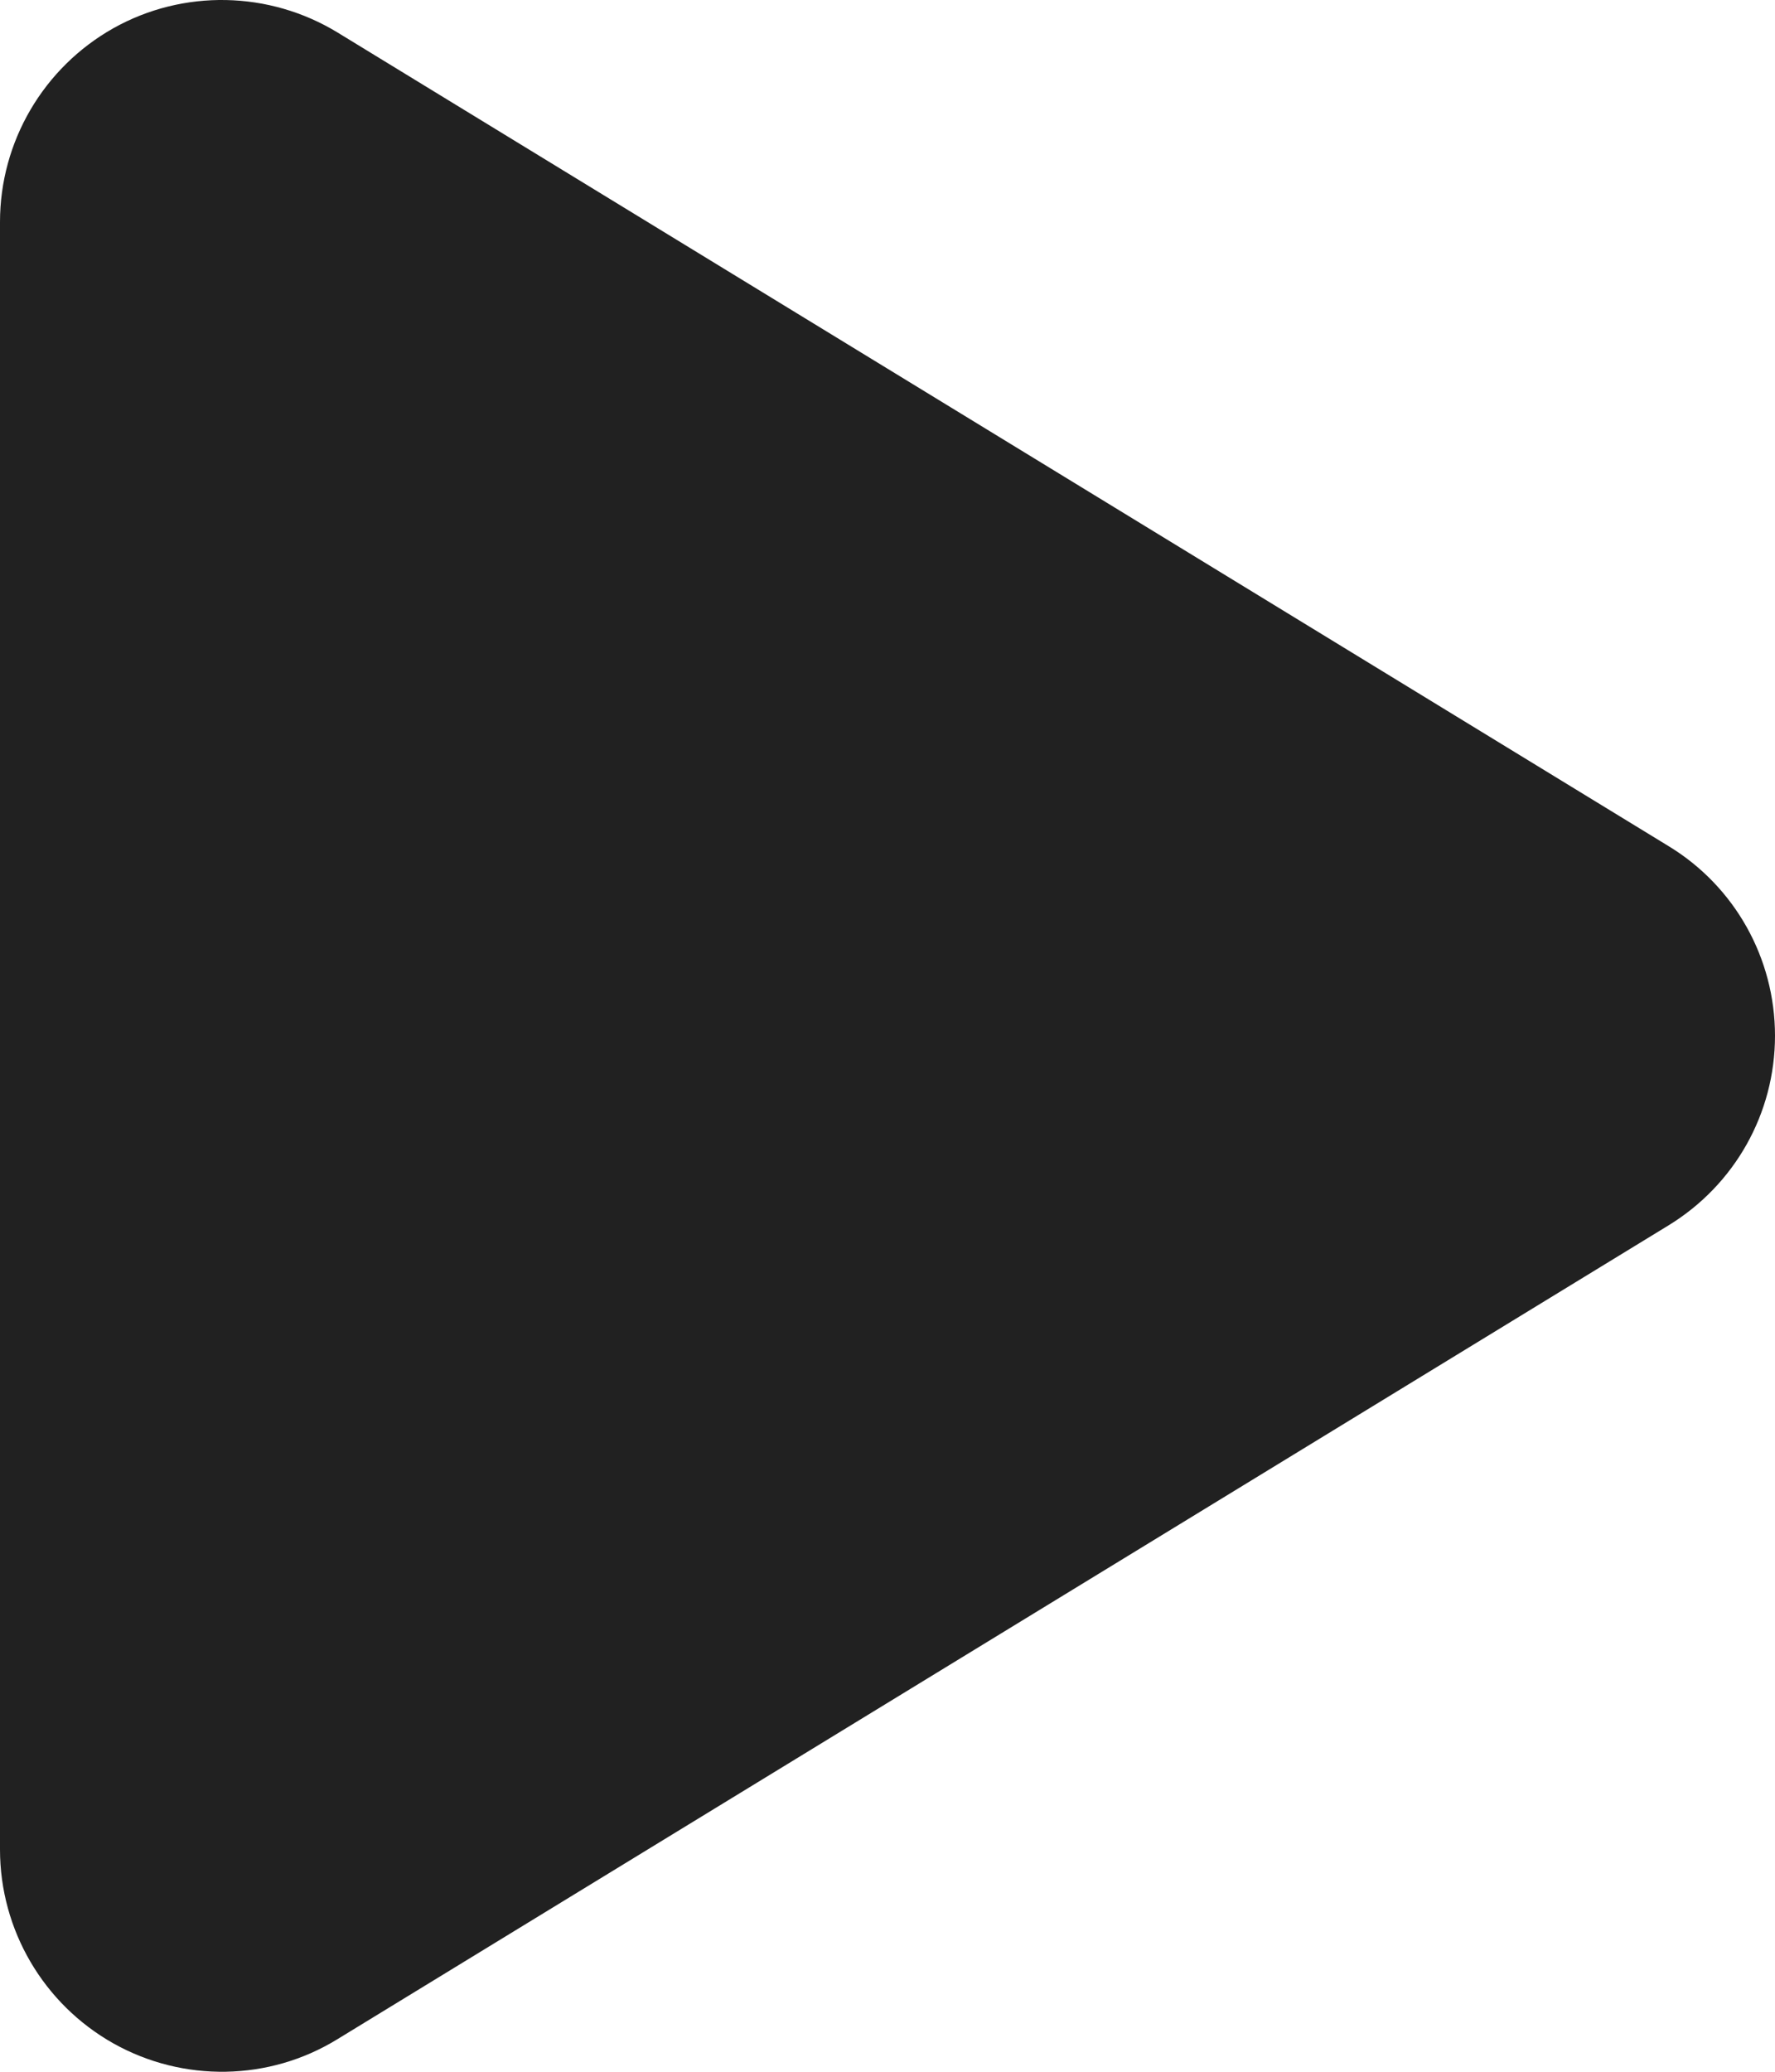 <svg width="12" height="14" viewBox="0 0 12 14" fill="none" xmlns="http://www.w3.org/2000/svg">
<path d="M2.281 13.78C1.819 14.064 1.238 14.073 0.766 13.808C0.294 13.542 0 13.042 0 12.498V1.5C0 0.957 0.294 0.457 0.766 0.191C1.238 -0.074 1.819 -0.062 2.281 0.219L11.281 5.718C11.728 5.99 12 6.475 12 6.999C12 7.524 11.728 8.006 11.281 8.28L2.281 13.78Z" fill="#212121"/>
</svg>
